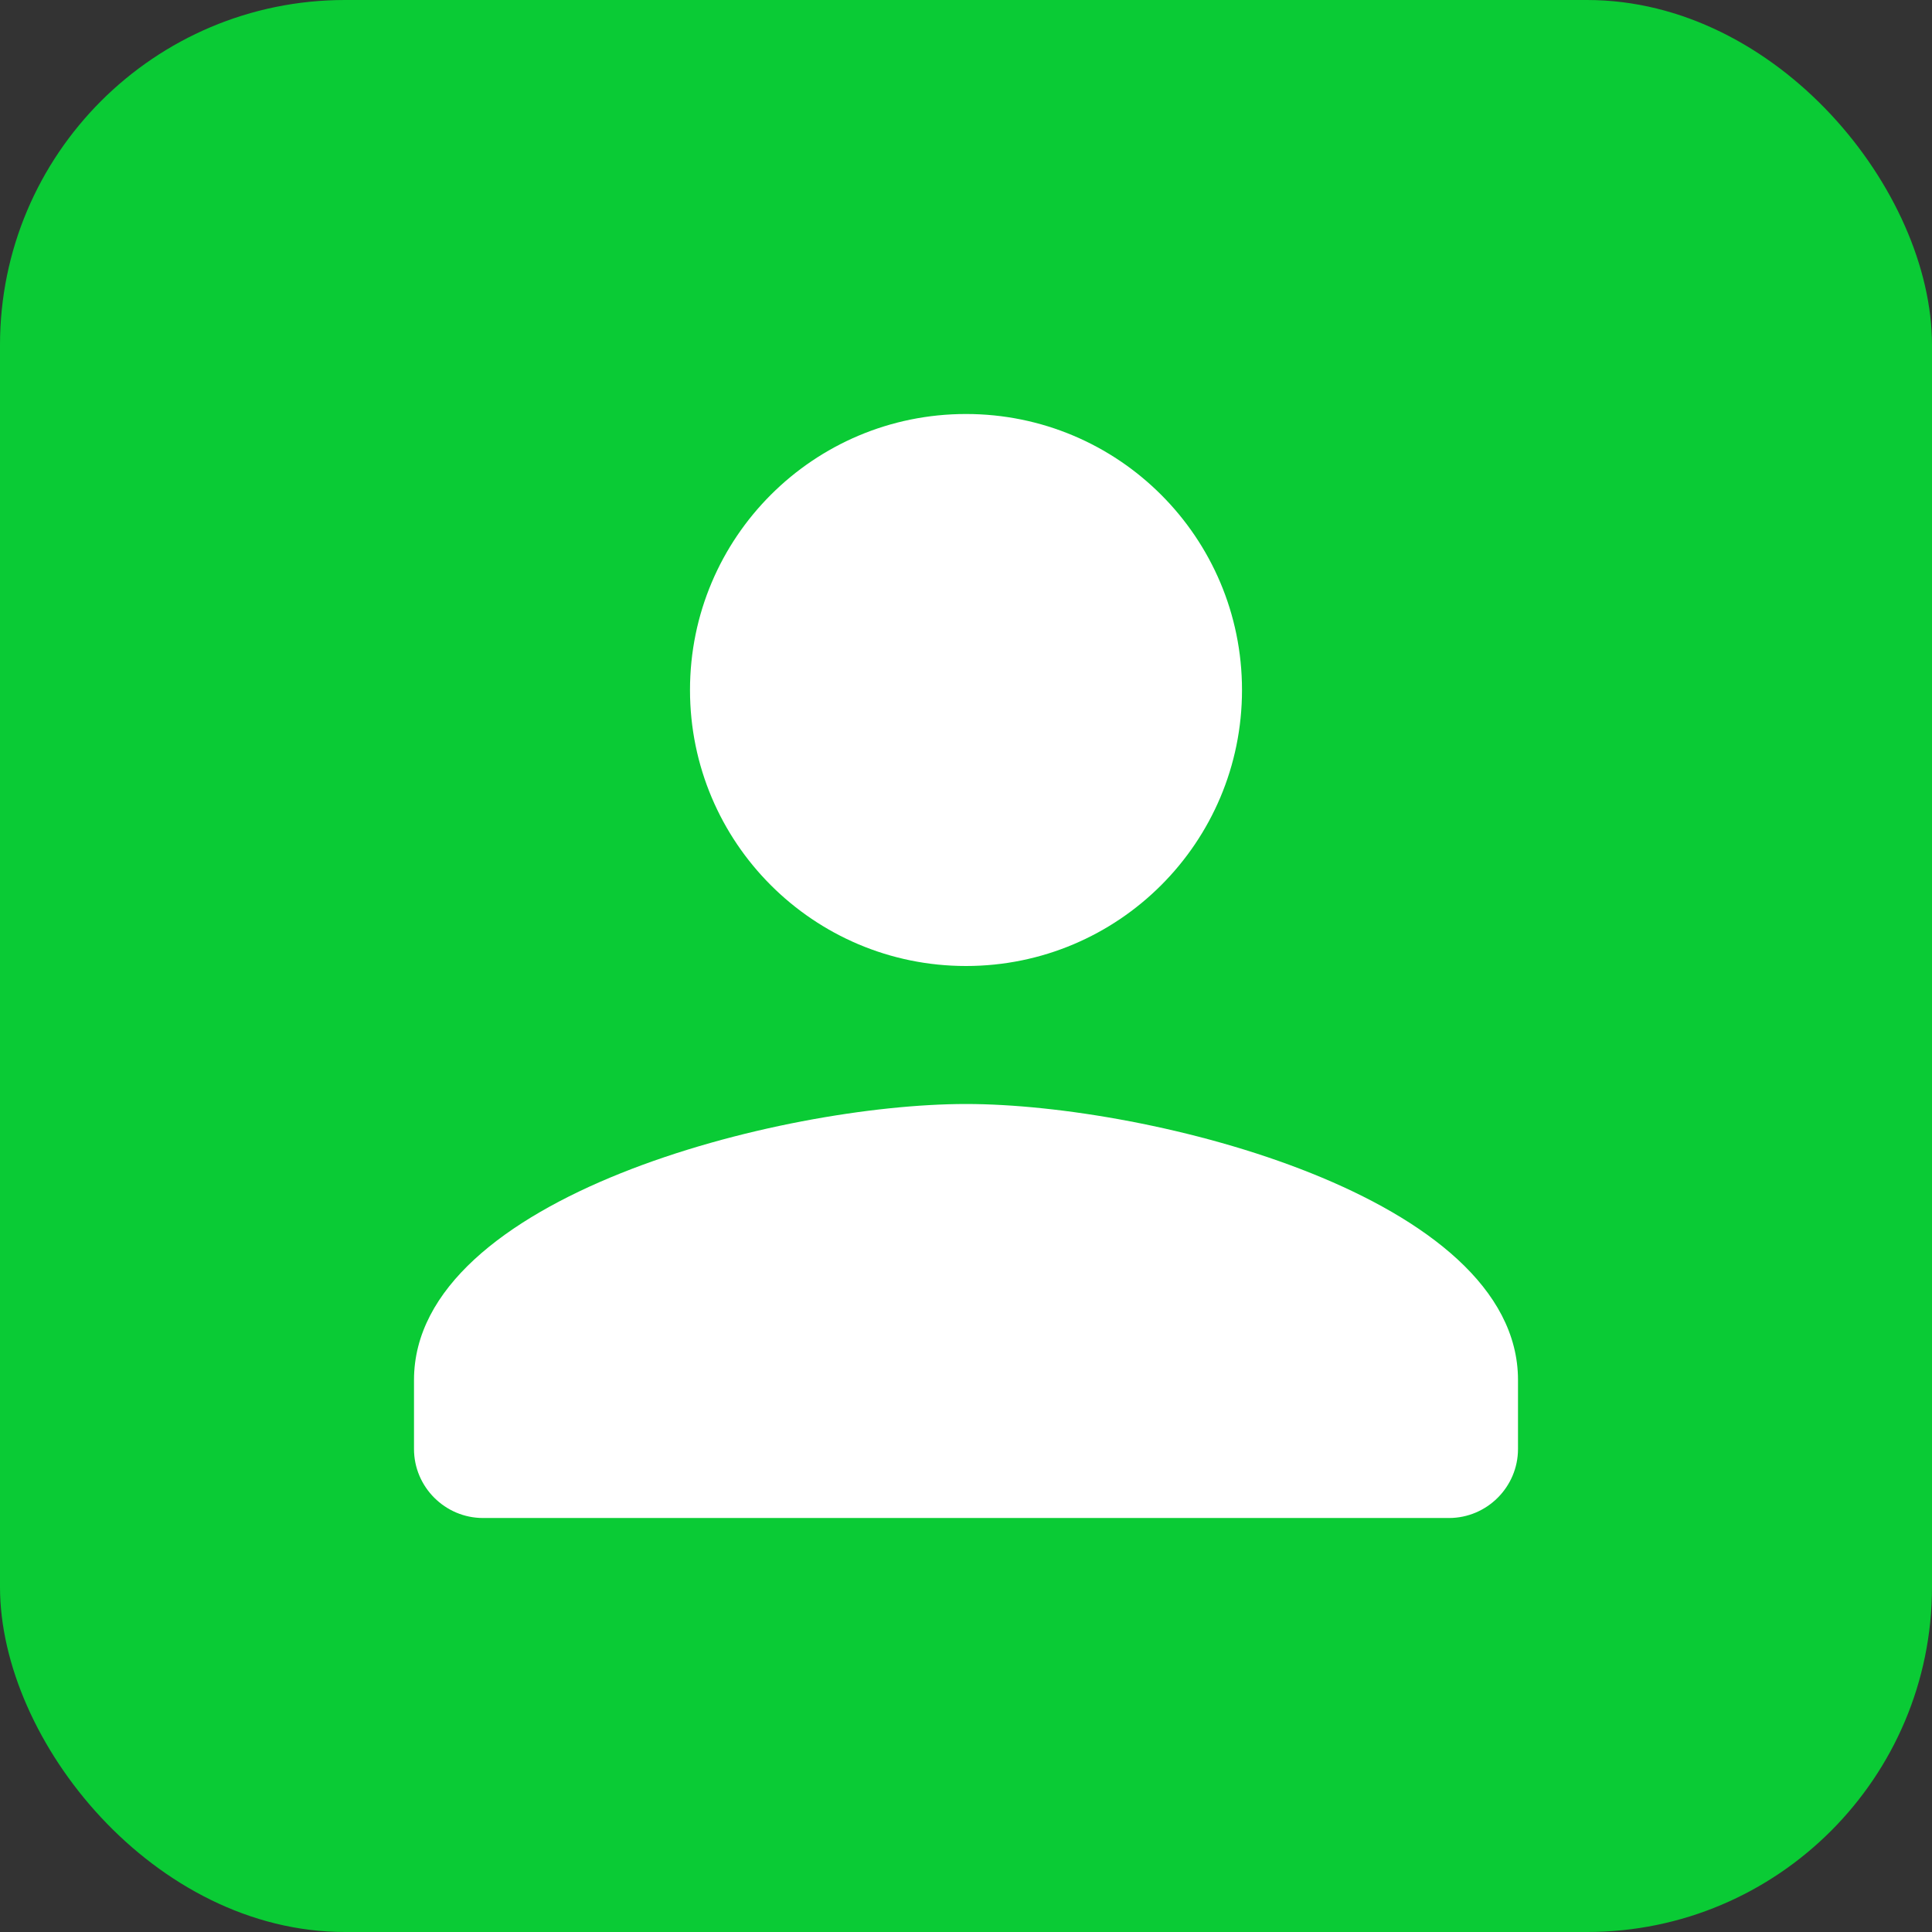 <svg width="28" height="28" viewBox="0 0 28 28" fill="none" xmlns="http://www.w3.org/2000/svg">
<rect x="0" y="0" width="28" height="28" fill="#333333" stroke="none"/>
<rect width="28" height="28" rx="5" fill="#0ACB35"/>
<path fill-rule="evenodd" clip-rule="evenodd" d="M14 14C16.21 14 18 12.21 18 10C18 7.79 16.21 6 14 6C11.79 6 10 7.79 10 10C10 12.21 11.79 14 14 14ZM14 16C11.33 16 6 17.34 6 20V21C6 21.55 6.45 22 7 22H21C21.55 22 22 21.55 22 21V20C22 17.34 16.67 16 14 16Z" fill="white"/>
</svg>
